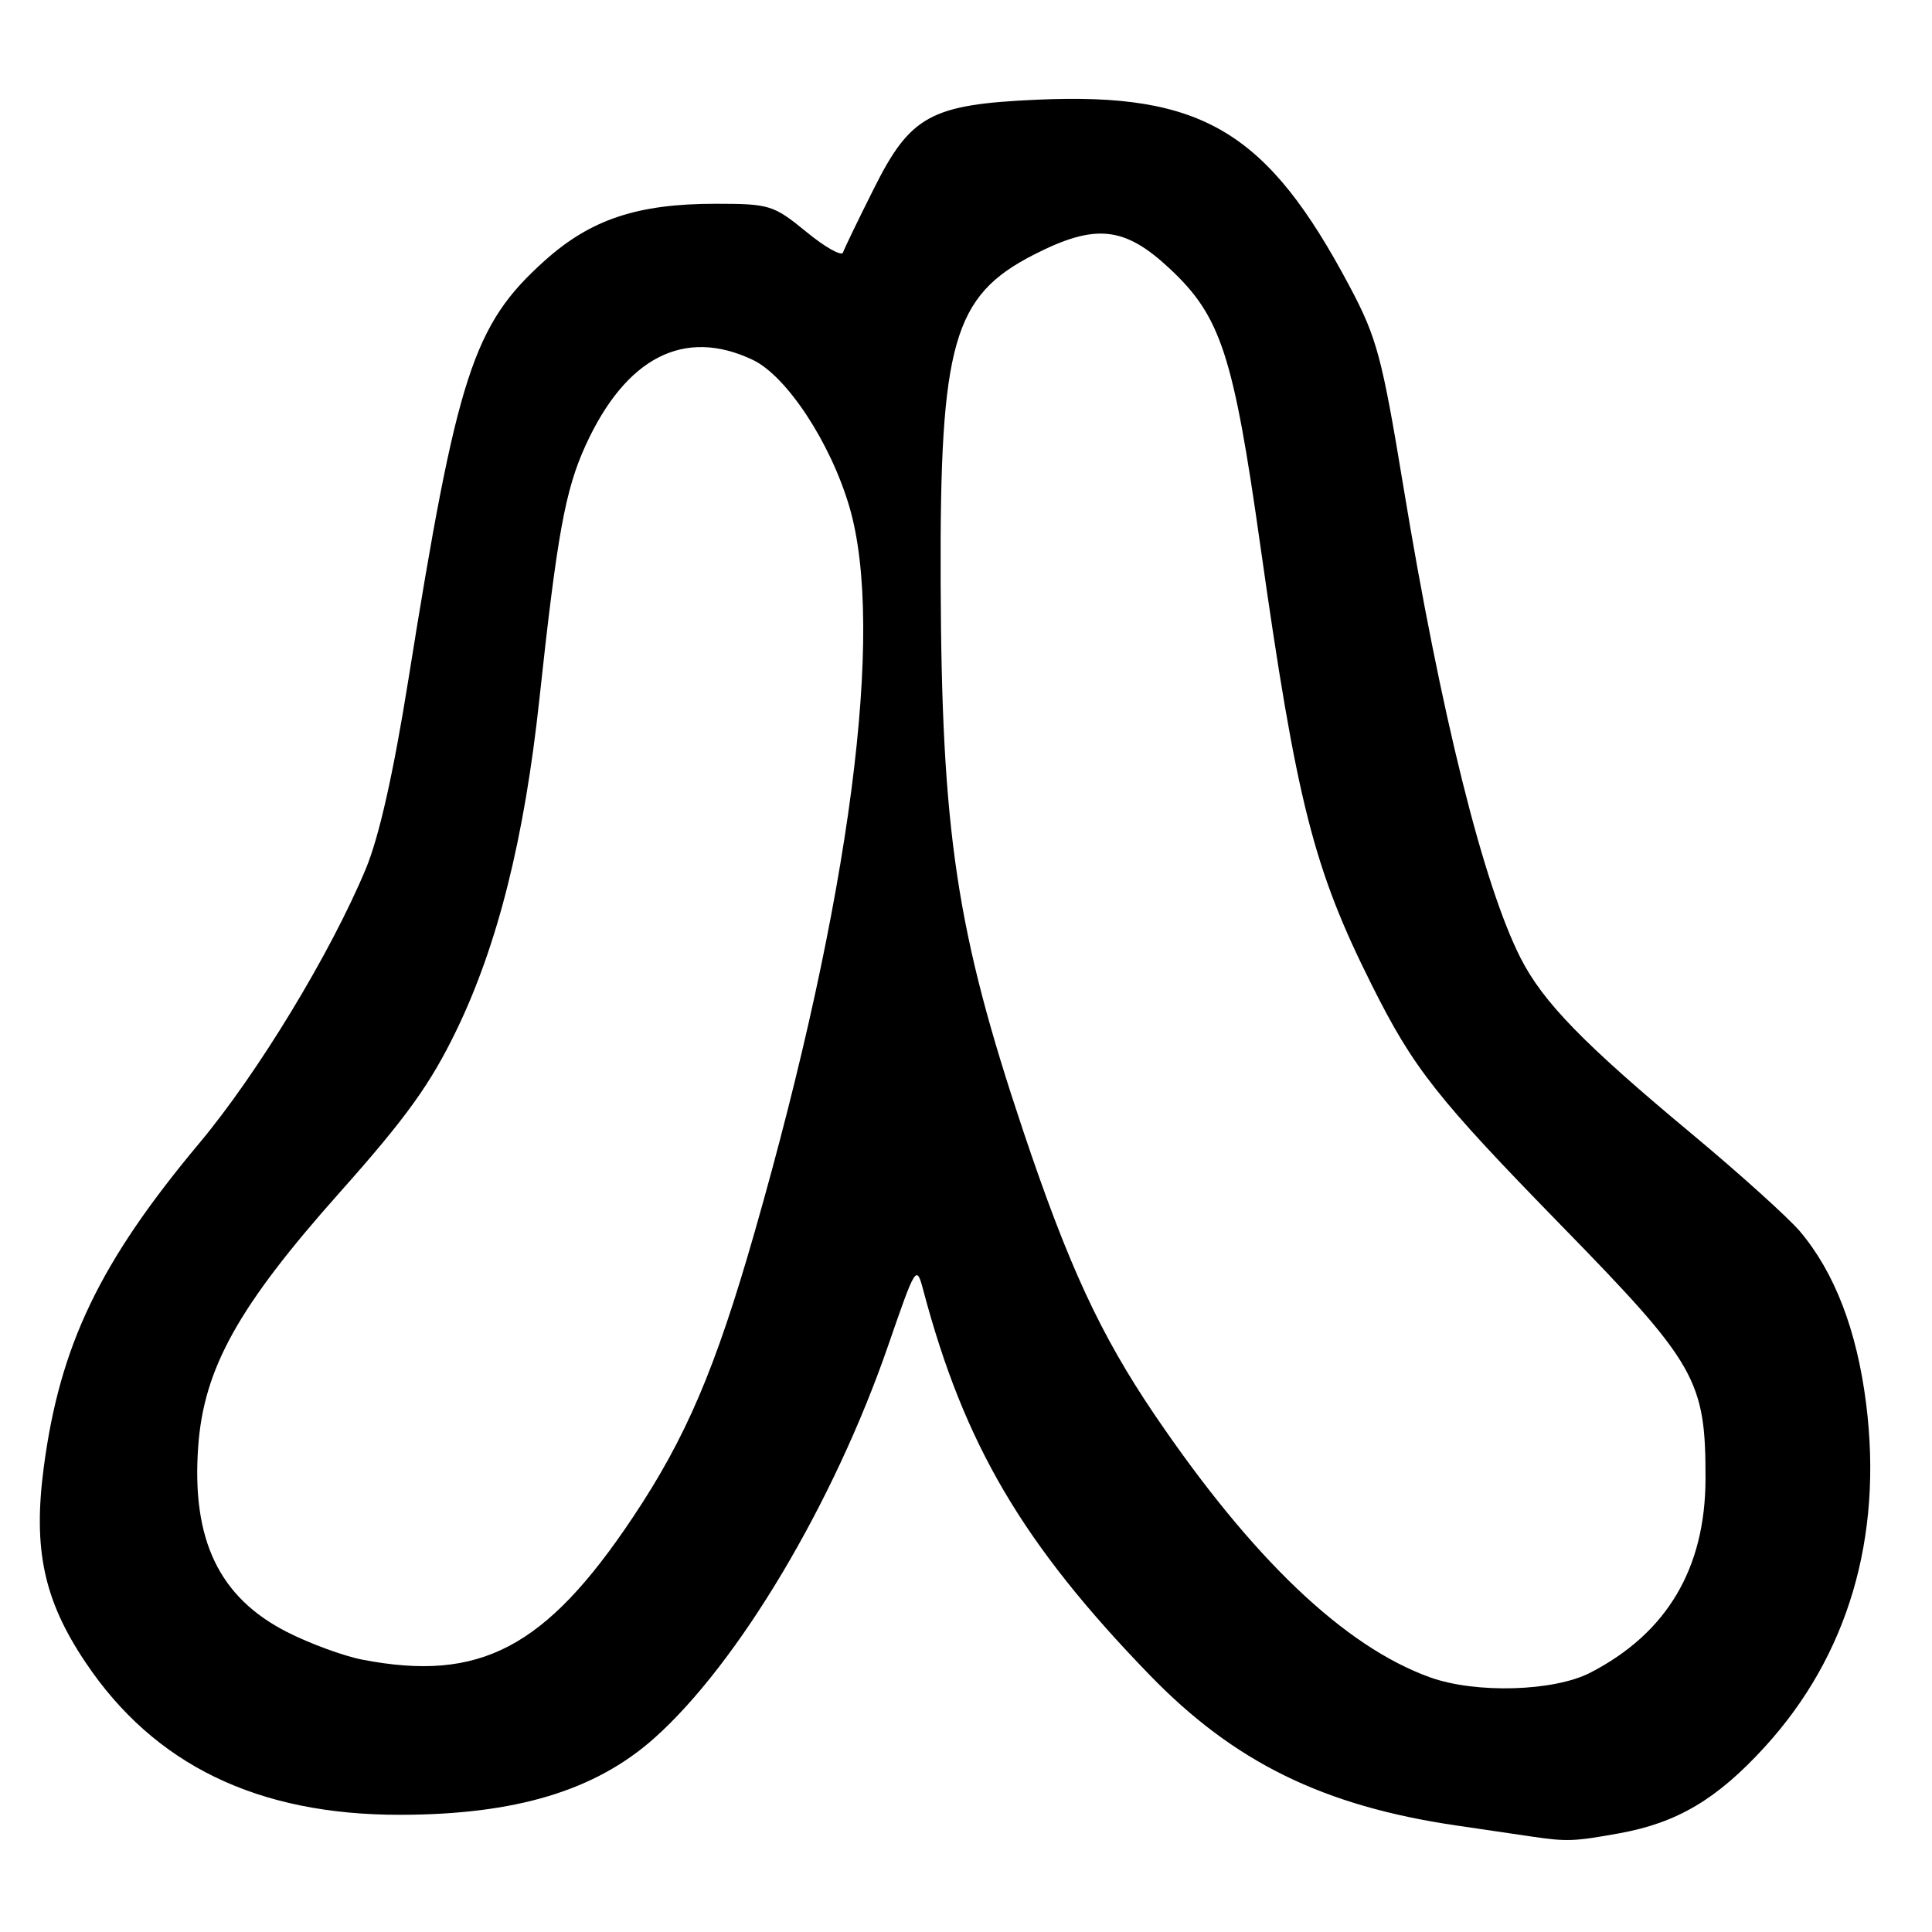 <?xml version="1.0" encoding="UTF-8" standalone="no"?>
<!DOCTYPE svg PUBLIC "-//W3C//DTD SVG 1.1//EN" "http://www.w3.org/Graphics/SVG/1.1/DTD/svg11.dtd" >
<svg xmlns="http://www.w3.org/2000/svg" xmlns:xlink="http://www.w3.org/1999/xlink" version="1.1" viewBox="0 0 256 256">
 <g >
 <path fill="currentColor"
d=" M 214.57 242.92 C 222.25 241.53 227.52 238.40 233.83 231.49 C 244.87 219.41 249.51 203.72 247.27 185.98 C 246.04 176.25 243.10 168.61 238.50 163.16 C 236.94 161.33 230.48 155.50 224.13 150.21 C 209.88 138.35 204.48 132.81 201.51 126.99 C 196.57 117.31 190.91 94.57 185.96 64.50 C 183.13 47.34 182.45 44.77 178.86 38.00 C 167.92 17.38 159.32 12.23 137.40 13.21 C 123.32 13.84 120.63 15.30 115.77 25.04 C 113.71 29.14 111.88 32.93 111.70 33.46 C 111.51 33.99 109.32 32.76 106.83 30.71 C 102.50 27.17 101.96 27.00 94.83 27.00 C 84.45 27.00 78.25 29.07 72.13 34.58 C 62.70 43.05 60.57 49.61 54.10 90.13 C 52.12 102.51 50.23 110.90 48.47 115.13 C 43.80 126.33 34.15 142.23 26.39 151.50 C 13.22 167.25 7.93 178.26 5.80 194.42 C 4.36 205.29 5.80 212.03 11.33 220.27 C 20.43 233.85 34.11 240.49 53.00 240.47 C 68.30 240.46 78.87 237.28 86.68 230.33 C 97.82 220.41 110.46 199.20 117.67 178.34 C 121.37 167.63 121.43 167.54 122.35 171.00 C 127.77 191.41 135.50 204.56 152.30 221.91 C 163.52 233.50 175.33 239.30 193.00 241.89 C 197.12 242.50 201.62 243.16 203.00 243.36 C 207.63 244.04 208.61 244.00 214.57 242.92 Z  M 189.50 222.26 C 178.15 218.18 165.93 206.53 153.02 187.50 C 145.80 176.85 141.57 167.71 135.57 149.82 C 126.73 123.42 124.76 110.34 124.64 77.00 C 124.52 45.45 126.30 39.21 136.98 33.75 C 145.14 29.58 148.99 29.97 155.01 35.61 C 161.76 41.92 163.43 47.01 167.00 72.29 C 171.82 106.32 174.04 115.09 181.76 130.50 C 187.31 141.60 190.39 145.49 207.02 162.53 C 224.78 180.73 226.01 182.89 225.99 195.93 C 225.97 207.81 220.89 216.39 210.74 221.63 C 205.92 224.13 195.54 224.43 189.50 222.26 Z  M 48.00 219.91 C 45.52 219.43 41.04 217.78 38.03 216.25 C 29.04 211.67 25.38 204.05 26.26 191.71 C 26.99 181.33 31.56 173.12 45.02 158.00 C 53.85 148.08 57.04 143.64 60.49 136.50 C 65.94 125.24 69.48 111.10 71.46 92.74 C 73.83 70.76 74.89 64.95 77.60 59.00 C 82.94 47.33 90.67 43.38 99.74 47.68 C 104.24 49.82 110.05 58.65 112.55 67.16 C 117.32 83.38 112.66 119.03 99.99 163.27 C 94.79 181.42 90.89 190.54 83.80 201.14 C 72.28 218.37 63.58 222.93 48.00 219.91 Z "/>
</g>
</svg>